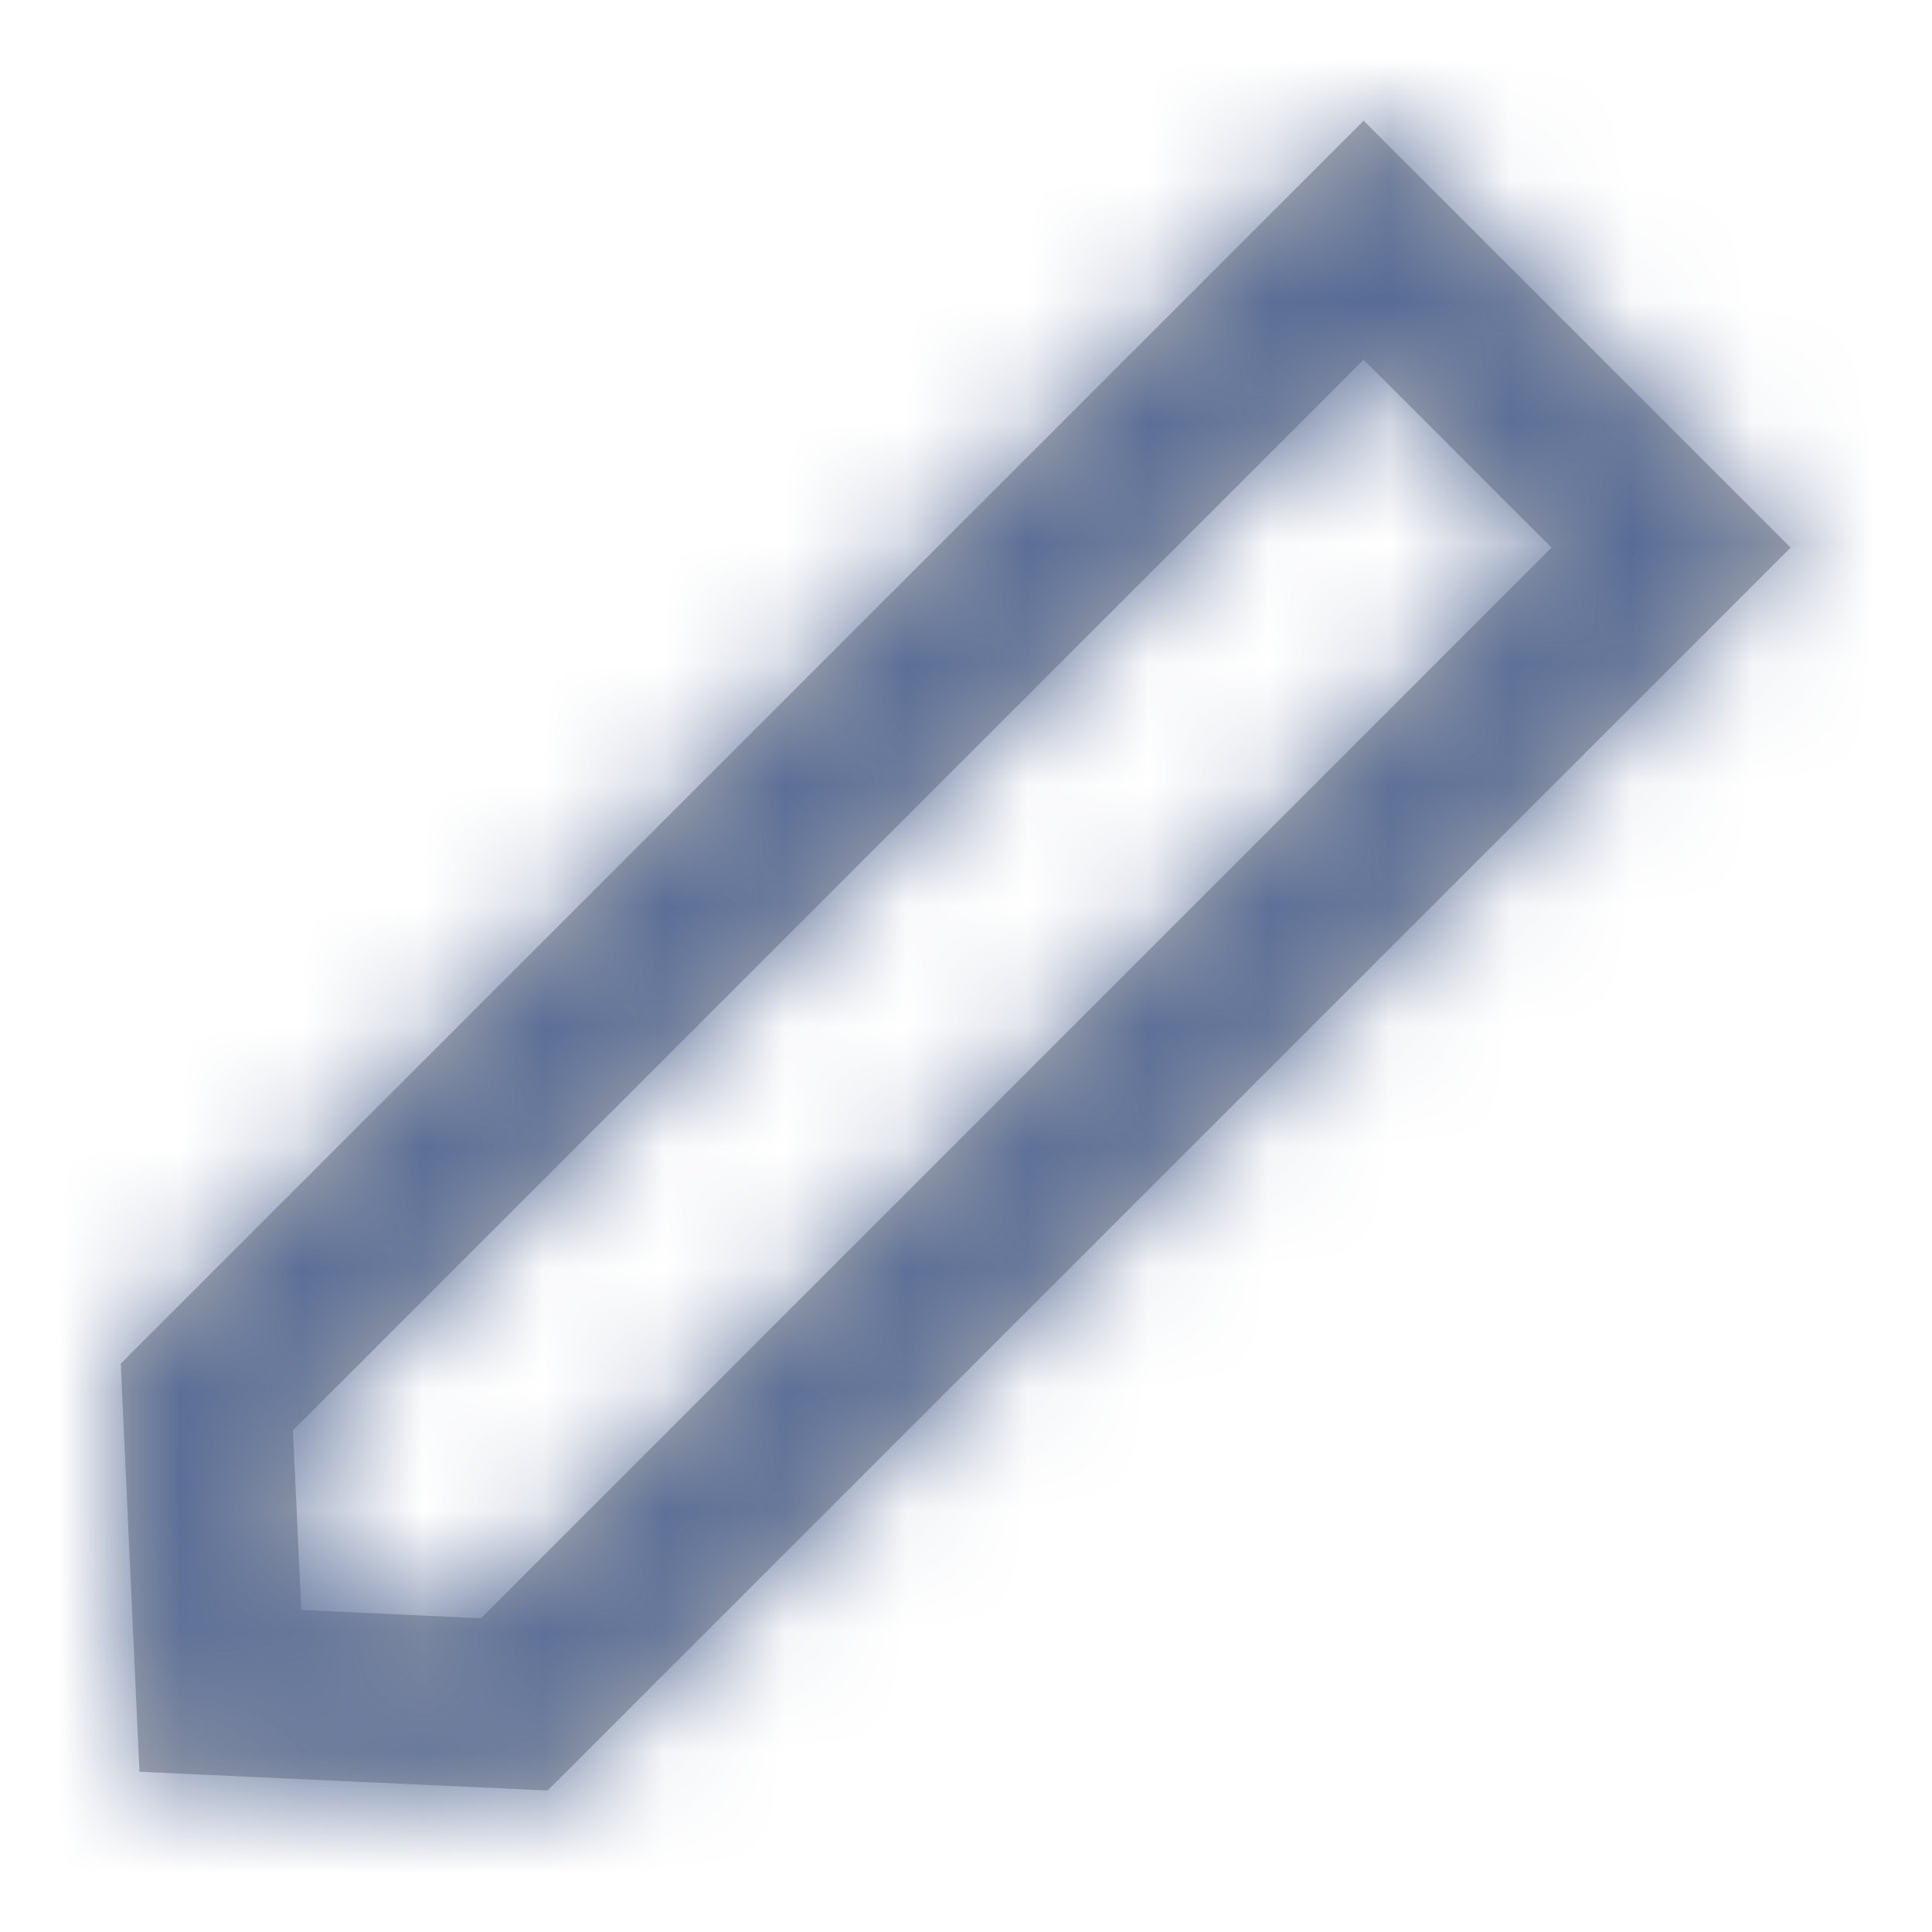 <?xml version="1.0" encoding="UTF-8"?>
<svg width="16px" height="16px" viewBox="0 0 16 16" version="1.1" xmlns="http://www.w3.org/2000/svg" xmlns:xlink="http://www.w3.org/1999/xlink">
    <!-- Generator: Sketch 50 (54983) - http://www.bohemiancoding.com/sketch -->
    <title>icon/edit/normal 1</title>
    <desc>Created with Sketch.</desc>
    <defs>
        <path d="M1,11.293 L1.155,14.673 L4.535,14.828 L14.829,4.535 L11.293,1 L1,11.293 Z M2.495,13.333 L2.426,11.846 L11.293,2.979 L12.849,4.535 L3.983,13.402 L2.495,13.333 Z" id="path-1"></path>
    </defs>
    <g id="Page-1" stroke="none" stroke-width="1" fill="none" fill-rule="evenodd">
        <g id="数据库" transform="translate(-599, -254)">
            <g id="Group-3" transform="translate(232, 204)">
                <g id="cell/fields/hover" transform="translate(12, 44)">
                    <g id="Group-11" transform="translate(355, 6)">
                        <g id="icon/edit/normal">
                            <g>
                                <rect id="Rectangle-2" x="0" y="0" width="16" height="16"></rect>
                                <mask id="mask-2" fill="white">
                                    <use xlink:href="#path-1"></use>
                                </mask>
                                <use id="Fill-1" fill="#B2B2B2" xlink:href="#path-1"></use>
                                <g id="color/icon/grey-3" mask="url(#mask-2)" fill="#576B95">
                                    <rect id="color/font/grey-3" x="0" y="0" width="16" height="16"></rect>
                                </g>
                            </g>
                        </g>
                    </g>
                </g>
            </g>
        </g>
    </g>
</svg>